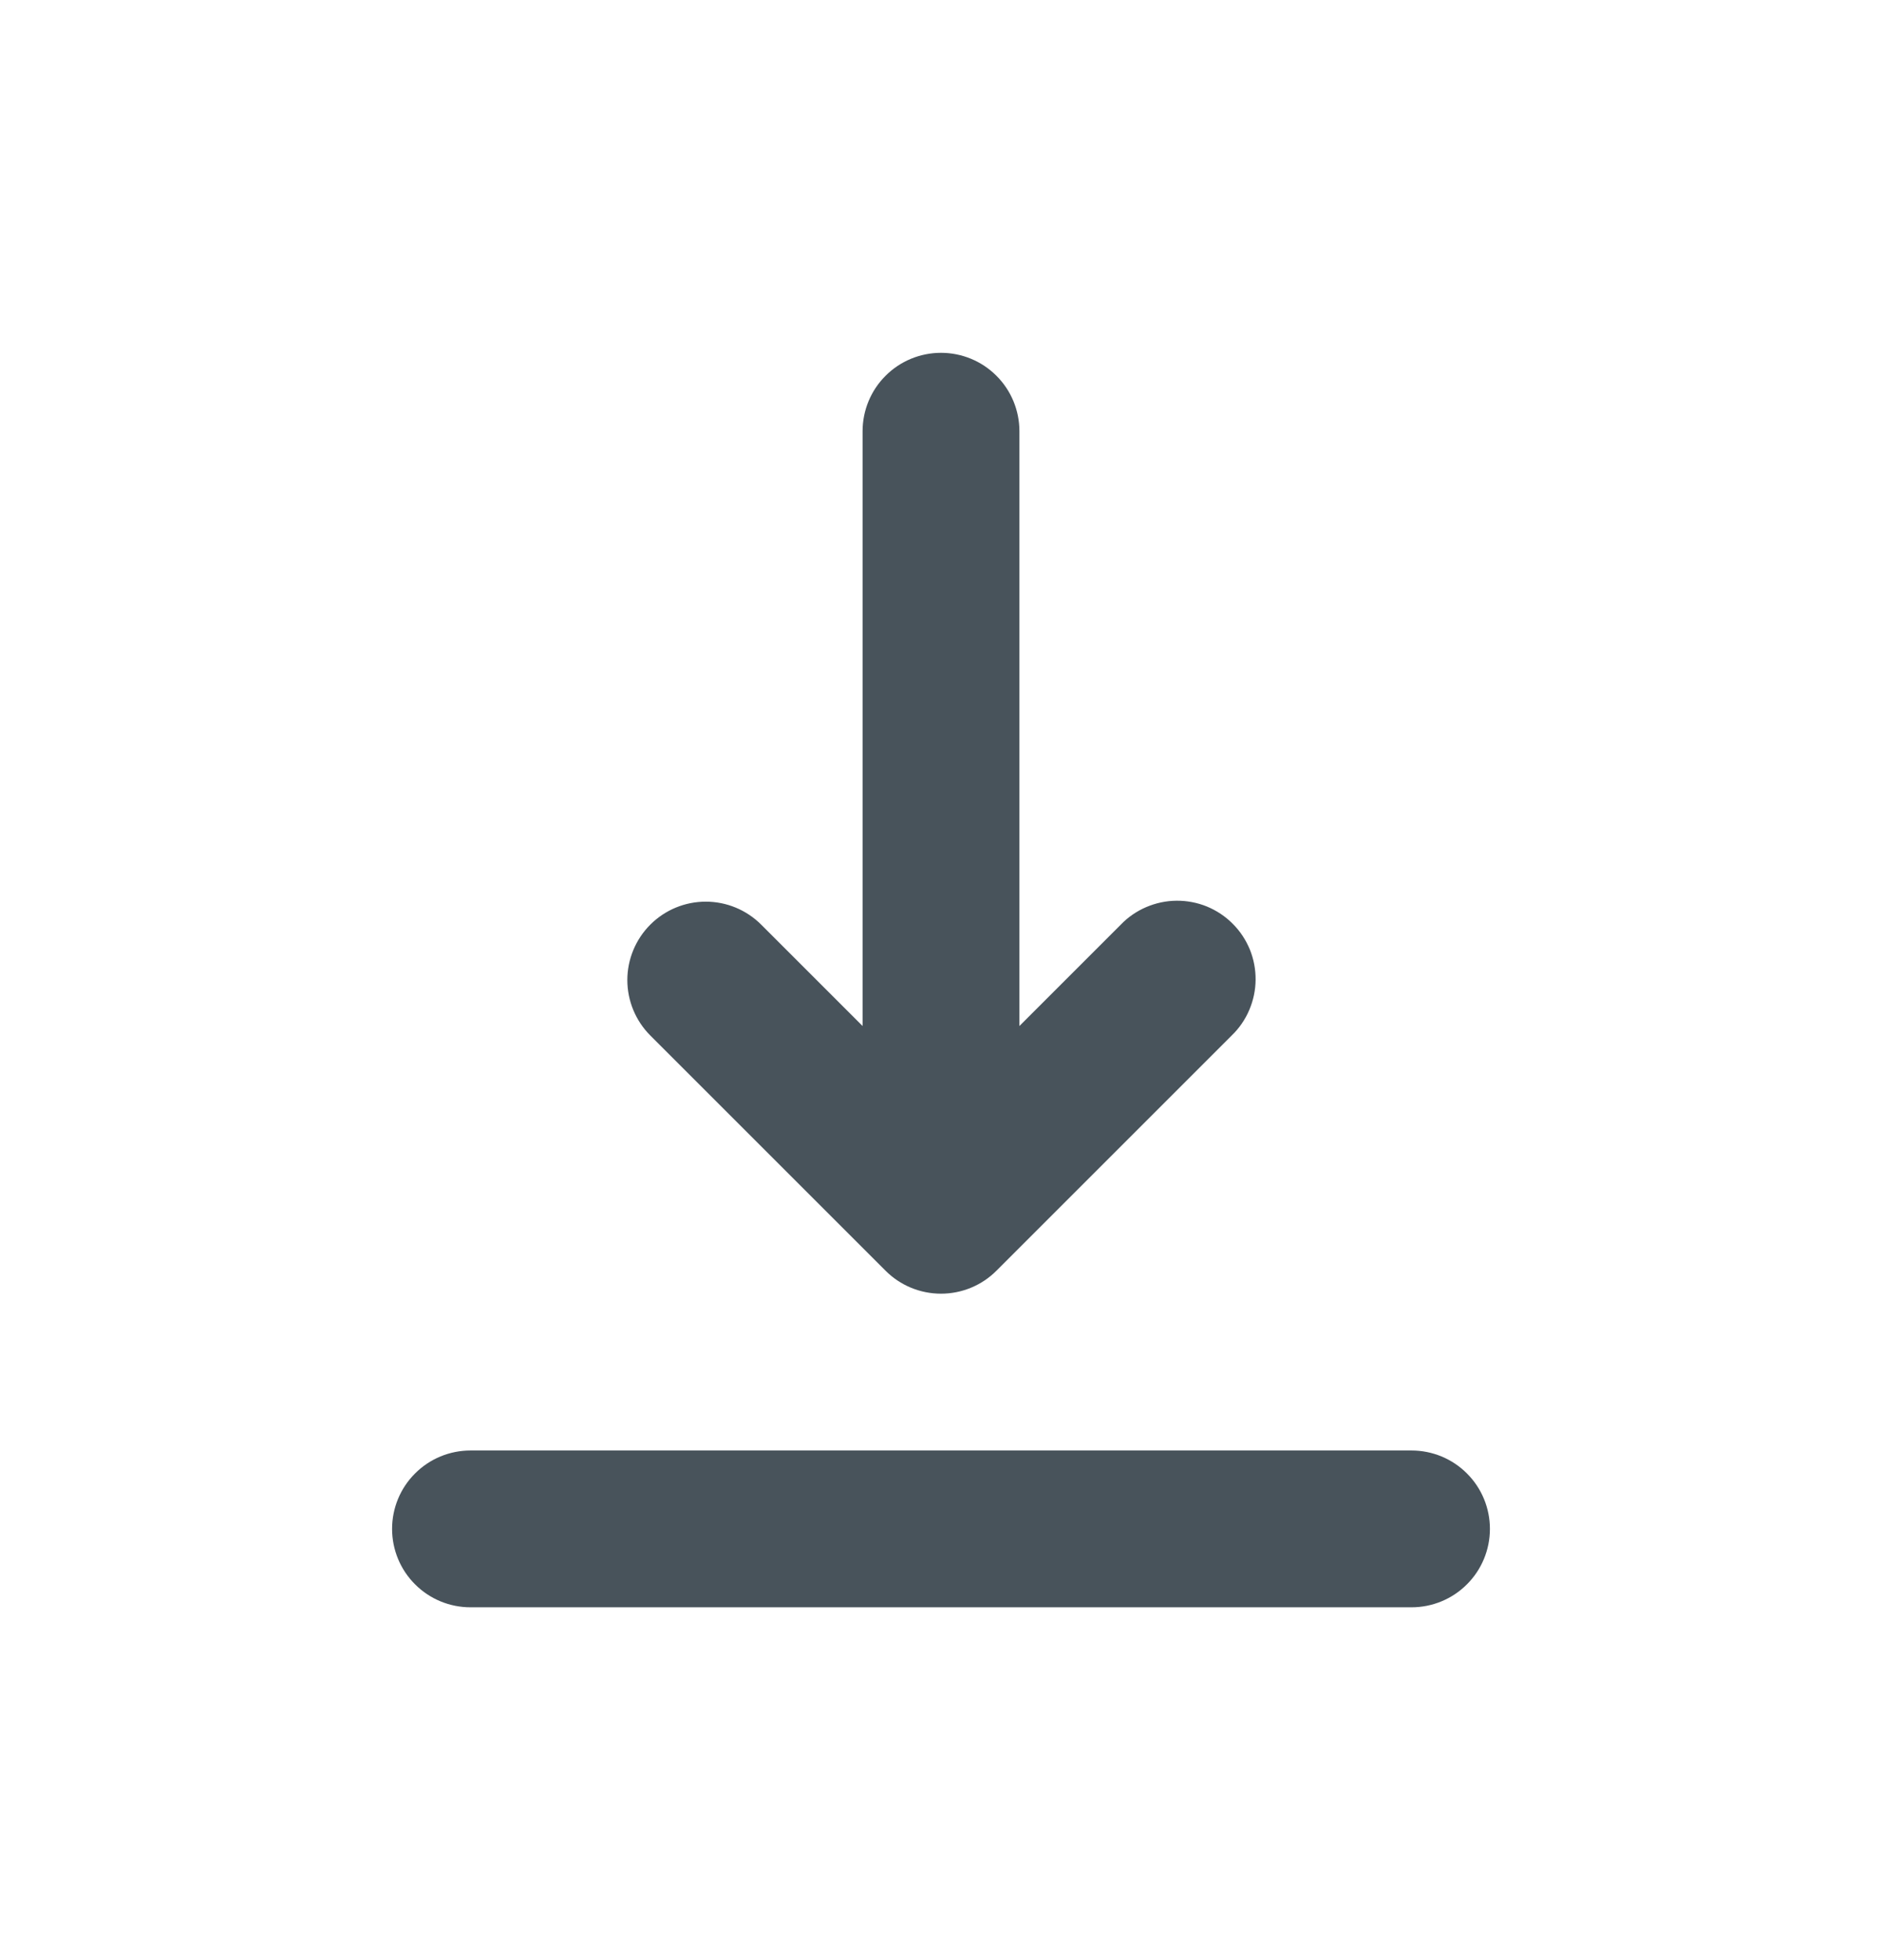 <svg width="24" height="25" viewBox="0 0 24 25" fill="none" xmlns="http://www.w3.org/2000/svg">
<path fill-rule="evenodd" clip-rule="evenodd" d="M5 19.5C5 19.235 5.105 18.98 5.293 18.793C5.48 18.605 5.735 18.5 6 18.5H18C18.265 18.5 18.52 18.605 18.707 18.793C18.895 18.98 19 19.235 19 19.5C19 19.765 18.895 20.02 18.707 20.207C18.52 20.395 18.265 20.5 18 20.5H6C5.735 20.5 5.48 20.395 5.293 20.207C5.105 20.02 5 19.765 5 19.5ZM8.293 11.793C8.481 11.605 8.735 11.5 9 11.5C9.265 11.5 9.519 11.605 9.707 11.793L11 13.086V5.5C11 5.235 11.105 4.98 11.293 4.793C11.48 4.605 11.735 4.5 12 4.5C12.265 4.5 12.52 4.605 12.707 4.793C12.895 4.98 13 5.235 13 5.5V13.086L14.293 11.793C14.385 11.697 14.496 11.621 14.618 11.569C14.74 11.517 14.871 11.489 15.004 11.488C15.136 11.487 15.268 11.512 15.391 11.562C15.514 11.613 15.626 11.687 15.719 11.781C15.813 11.874 15.887 11.986 15.938 12.109C15.988 12.232 16.013 12.364 16.012 12.496C16.011 12.629 15.983 12.76 15.931 12.882C15.879 13.004 15.803 13.115 15.707 13.207L12.707 16.207C12.52 16.395 12.265 16.5 12 16.5C11.735 16.5 11.48 16.395 11.293 16.207L8.293 13.207C8.106 13.02 8 12.765 8 12.5C8 12.235 8.106 11.98 8.293 11.793Z" fill="#48535B"/>
</svg>
